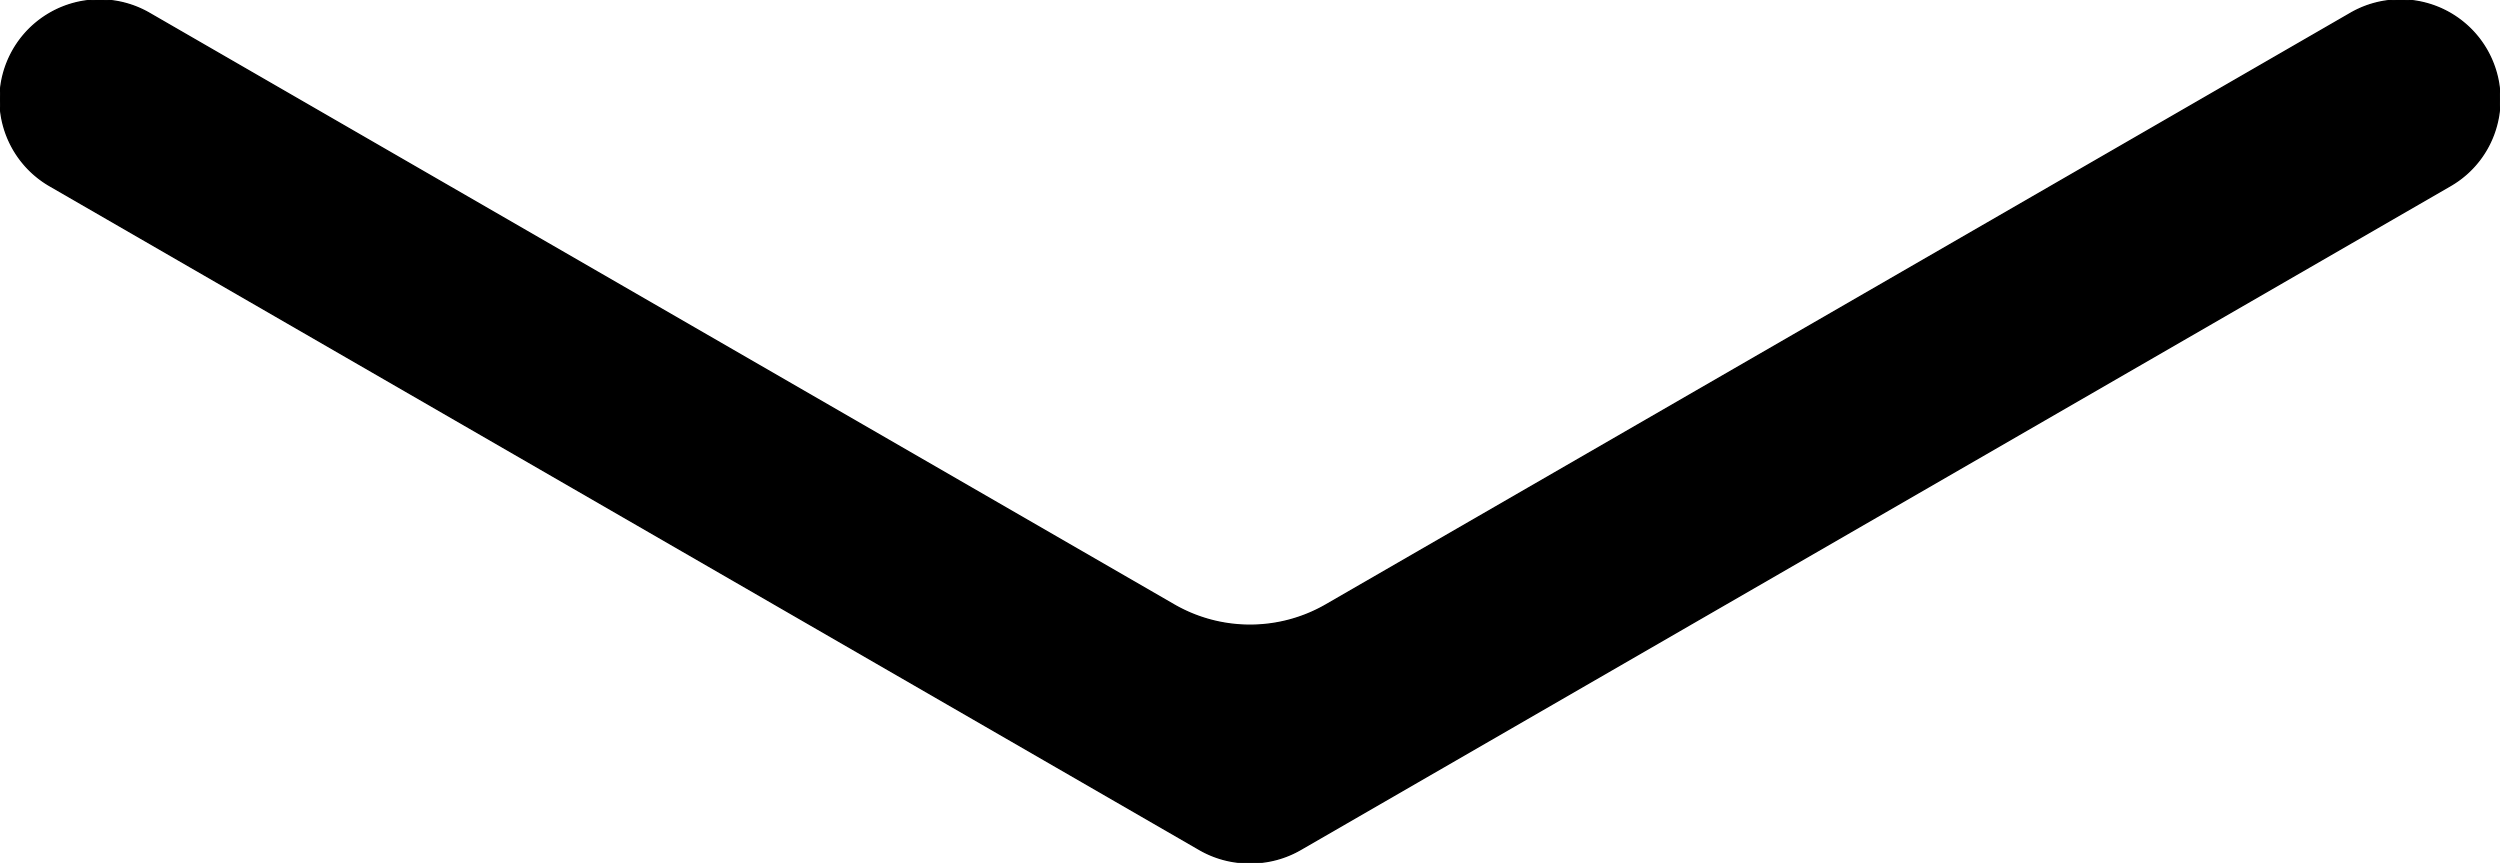 <svg fill="current" stroke="current" xmlns="http://www.w3.org/2000/svg" viewBox="0 0 1883.25 649.99"><defs></defs><g id="Layer_2" data-name="Layer 2"><g id="Layer_1-2" data-name="Layer 1"><path d="M1880.65,94.4a74.44,74.44,0,0,1-34.94,45.53l-866,500A75,75,0,0,1,942.21,650H941a74.94,74.94,0,0,1-37.47-10.06l-866-500A75,75,0,0,1,112.51,10L884.35,455.63a114.56,114.56,0,0,0,114.55,0L1770.71,10A75,75,0,0,1,1880.65,94.4Z"/></g></g></svg>